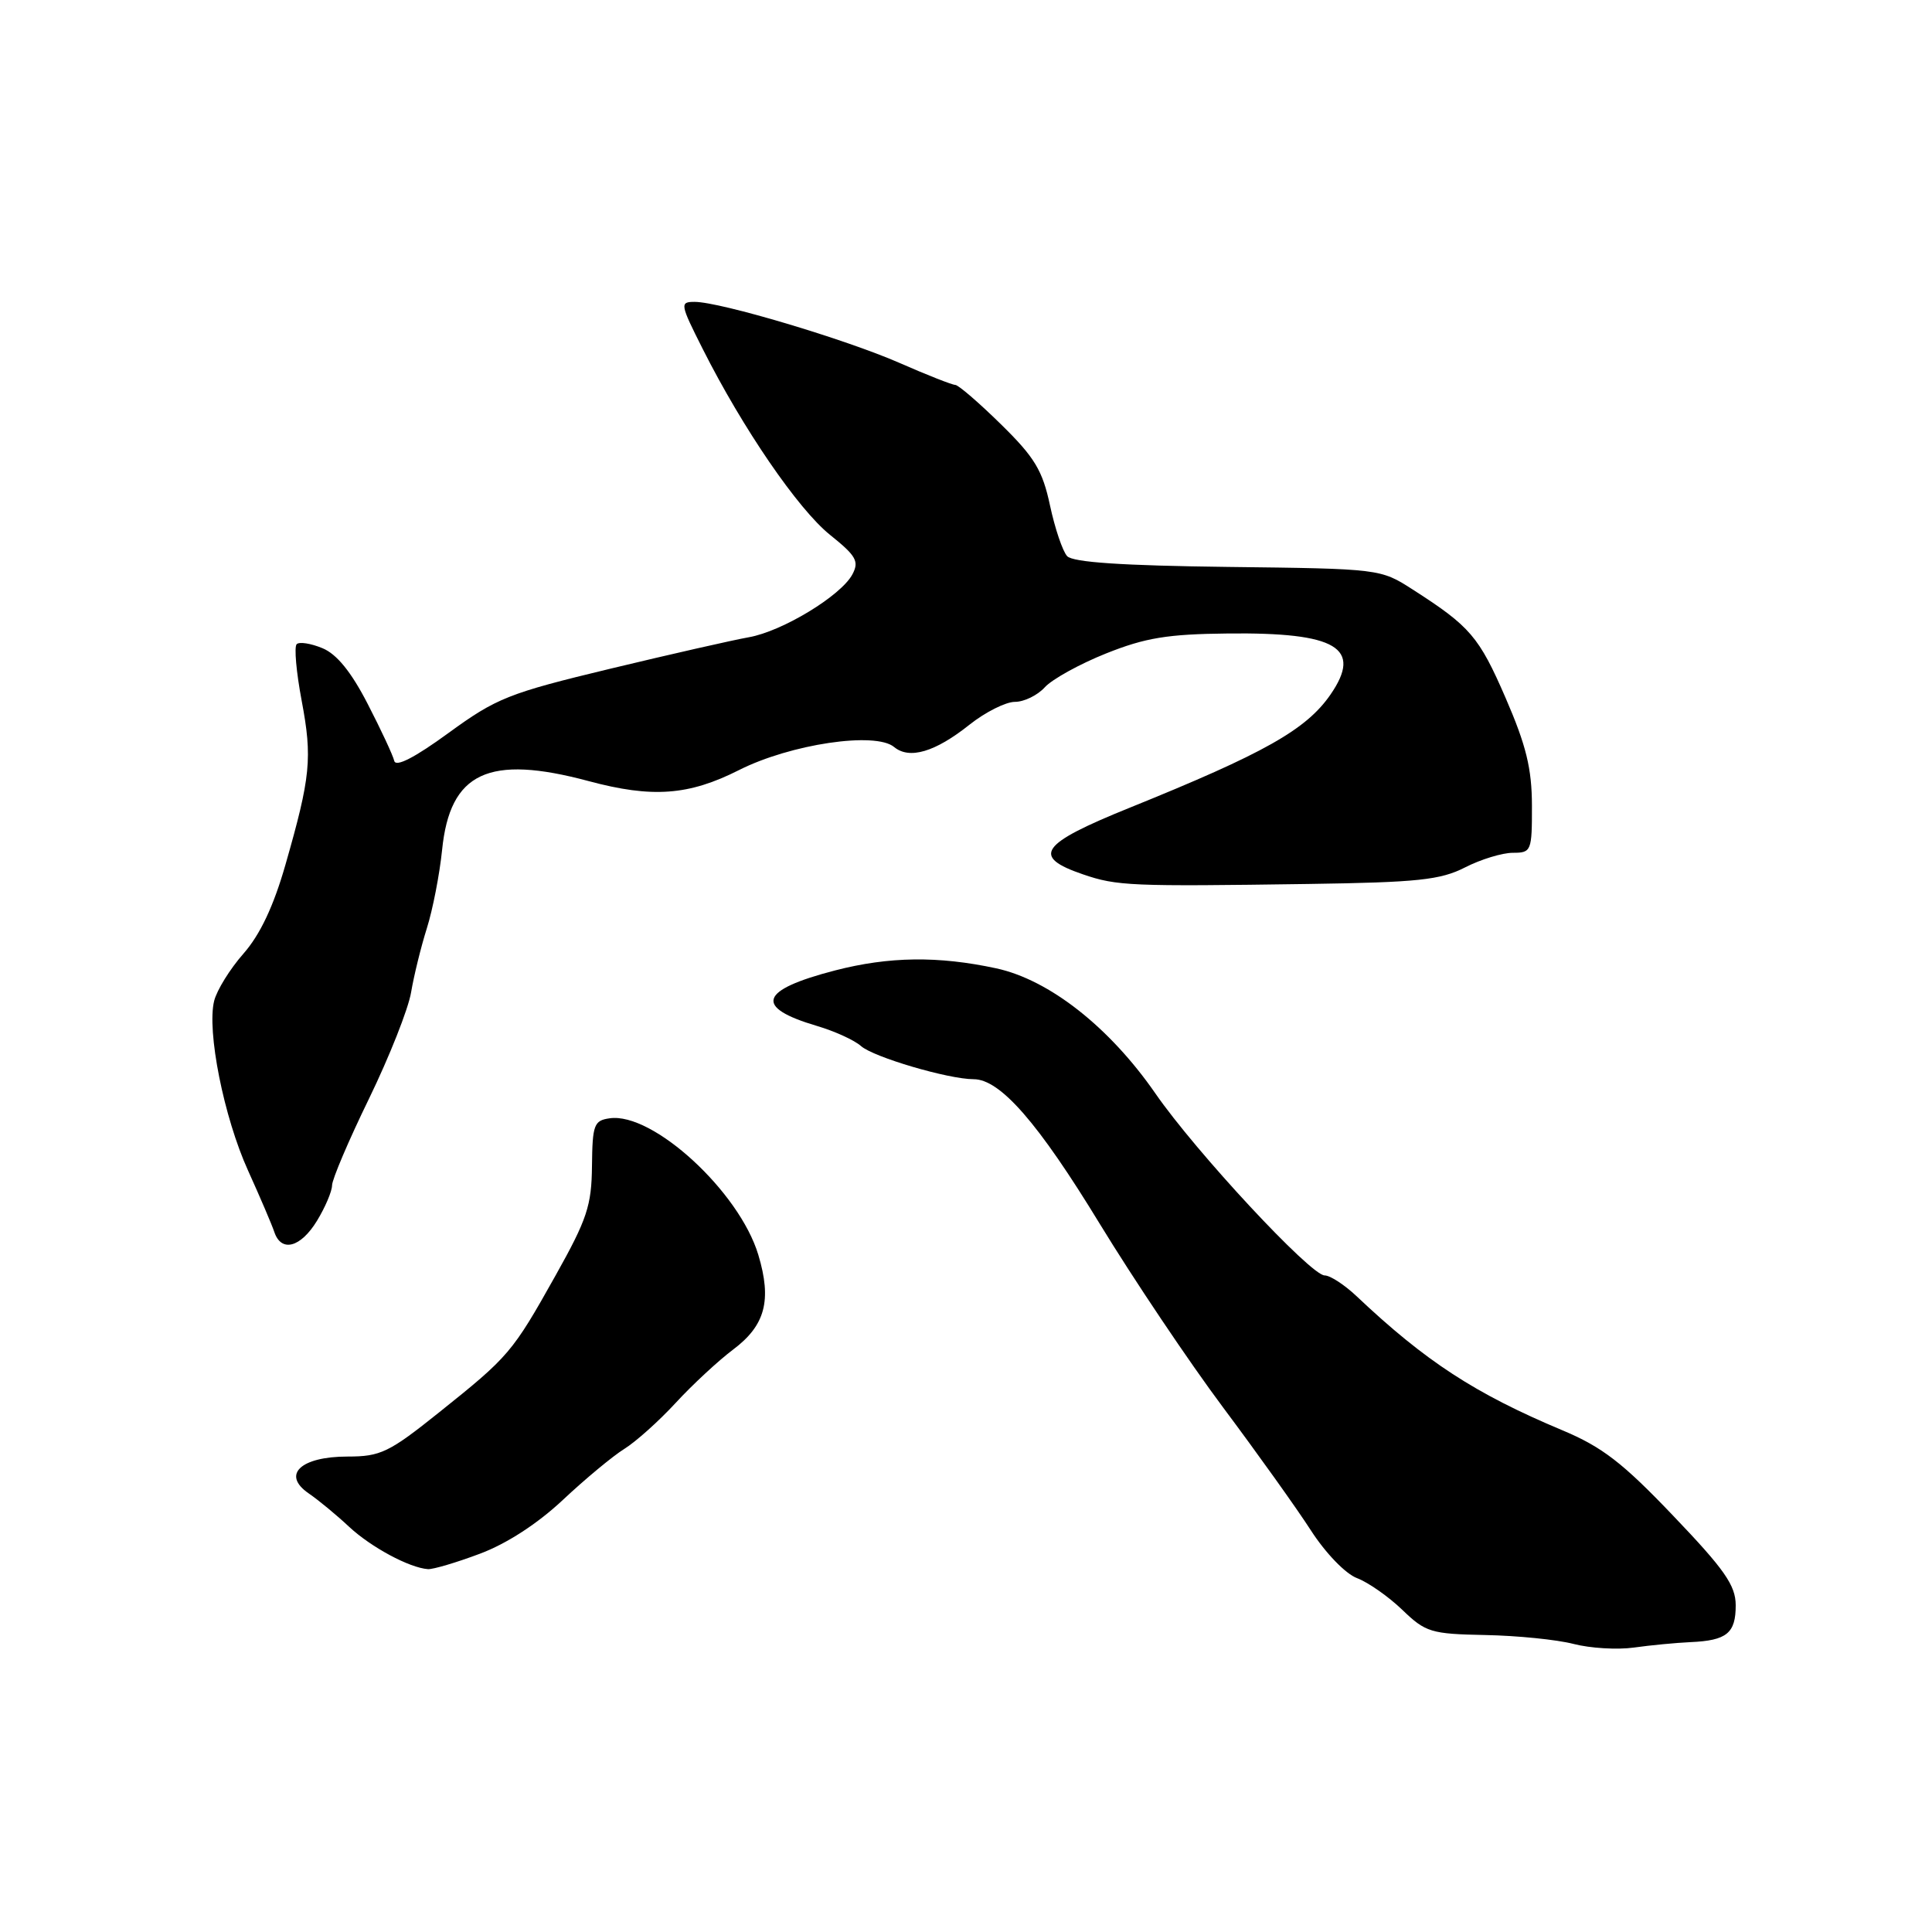 <?xml version="1.0" encoding="UTF-8" standalone="no"?>
<!DOCTYPE svg PUBLIC "-//W3C//DTD SVG 1.1//EN" "http://www.w3.org/Graphics/SVG/1.1/DTD/svg11.dtd" >
<svg xmlns="http://www.w3.org/2000/svg" xmlns:xlink="http://www.w3.org/1999/xlink" version="1.1" viewBox="0 0 256 256">
 <g >
 <path fill="currentColor"
d=" M 224.00 217.59 C 228.81 217.38 230.00 216.41 229.99 212.69 C 229.98 210.07 228.51 207.96 221.73 200.87 C 215.01 193.82 212.30 191.73 207.00 189.51 C 195.44 184.66 188.88 180.38 179.75 171.75 C 178.15 170.24 176.25 169.00 175.52 169.00 C 173.67 169.00 158.44 152.62 153.09 144.88 C 147.01 136.10 139.03 129.83 132.01 128.31 C 124.30 126.65 117.80 126.74 110.64 128.59 C 100.61 131.19 99.86 133.46 108.24 135.94 C 110.58 136.63 113.22 137.83 114.09 138.61 C 115.75 140.08 125.67 143.00 129.01 143.00 C 132.53 143.00 137.56 148.76 145.74 162.19 C 150.21 169.51 157.55 180.45 162.07 186.50 C 166.59 192.55 171.83 199.88 173.71 202.80 C 175.64 205.79 178.29 208.54 179.81 209.11 C 181.29 209.67 183.99 211.56 185.81 213.31 C 188.90 216.29 189.61 216.51 196.81 216.65 C 201.04 216.73 206.30 217.26 208.50 217.83 C 210.70 218.40 214.30 218.62 216.50 218.31 C 218.70 218.00 222.07 217.68 224.00 217.59 Z  M 63.58 205.88 C 67.12 204.56 71.24 201.89 74.59 198.74 C 77.53 195.98 81.19 192.94 82.72 191.99 C 84.25 191.04 87.32 188.29 89.54 185.88 C 91.76 183.47 95.19 180.29 97.16 178.81 C 101.41 175.62 102.29 172.29 100.48 166.27 C 97.96 157.89 86.50 147.36 80.79 148.18 C 78.70 148.47 78.50 149.03 78.44 154.50 C 78.39 159.75 77.79 161.56 73.62 169.00 C 67.89 179.23 67.45 179.74 58.18 187.15 C 51.55 192.46 50.42 193.00 46.06 193.00 C 39.83 193.00 37.29 195.40 40.90 197.88 C 42.20 198.77 44.61 200.76 46.25 202.30 C 49.17 205.02 54.26 207.75 56.71 207.92 C 57.38 207.96 60.47 207.05 63.58 205.88 Z  M 42.01 161.75 C 43.10 159.96 43.99 157.86 44.00 157.07 C 44.00 156.28 46.20 151.11 48.90 145.57 C 51.59 140.03 54.10 133.70 54.47 131.50 C 54.84 129.30 55.78 125.47 56.56 123.00 C 57.34 120.53 58.25 115.85 58.58 112.62 C 59.62 102.33 64.73 99.94 78.00 103.50 C 86.43 105.76 91.25 105.41 97.92 102.04 C 104.75 98.59 115.99 96.92 118.47 98.98 C 120.50 100.66 123.90 99.66 128.47 96.02 C 130.56 94.36 133.27 93.00 134.48 93.00 C 135.70 93.00 137.48 92.13 138.44 91.07 C 139.40 90.01 143.05 87.99 146.55 86.59 C 151.75 84.51 154.71 84.02 162.71 83.94 C 177.12 83.78 180.57 85.83 176.30 92.03 C 173.08 96.69 167.56 99.80 149.71 107.02 C 137.78 111.84 136.61 113.50 143.51 115.86 C 148.01 117.40 149.84 117.47 173.41 117.13 C 187.85 116.92 190.87 116.60 194.12 114.94 C 196.21 113.87 199.06 113.00 200.46 113.00 C 202.91 113.00 203.00 112.78 202.99 106.75 C 202.98 101.84 202.23 98.78 199.51 92.50 C 195.98 84.36 194.81 83.00 187.20 78.12 C 182.92 75.37 182.86 75.36 162.70 75.12 C 148.69 74.95 142.16 74.51 141.40 73.69 C 140.80 73.03 139.78 70.01 139.13 66.97 C 138.14 62.33 137.10 60.60 132.63 56.22 C 129.71 53.35 126.98 51.00 126.57 51.00 C 126.17 51.00 122.83 49.69 119.17 48.08 C 111.99 44.94 95.42 40.00 92.04 40.00 C 90.06 40.00 90.11 40.28 93.12 46.25 C 98.41 56.75 105.74 67.46 109.98 70.87 C 113.46 73.66 113.87 74.38 112.94 76.12 C 111.42 78.95 103.65 83.66 99.22 84.44 C 97.17 84.80 88.93 86.67 80.90 88.60 C 67.39 91.85 65.79 92.49 59.42 97.13 C 54.95 100.39 52.44 101.68 52.24 100.82 C 52.07 100.09 50.49 96.70 48.72 93.27 C 46.54 89.03 44.62 86.67 42.73 85.89 C 41.19 85.25 39.65 85.01 39.31 85.36 C 38.96 85.71 39.26 89.07 39.97 92.83 C 41.41 100.46 41.16 102.94 37.82 114.59 C 36.25 120.08 34.46 123.86 32.26 126.36 C 30.48 128.38 28.74 131.19 28.38 132.61 C 27.38 136.60 29.66 148.04 32.87 155.11 C 34.46 158.62 36.03 162.29 36.35 163.25 C 37.27 165.99 39.84 165.31 42.01 161.75 Z "/>
</g>
</svg>